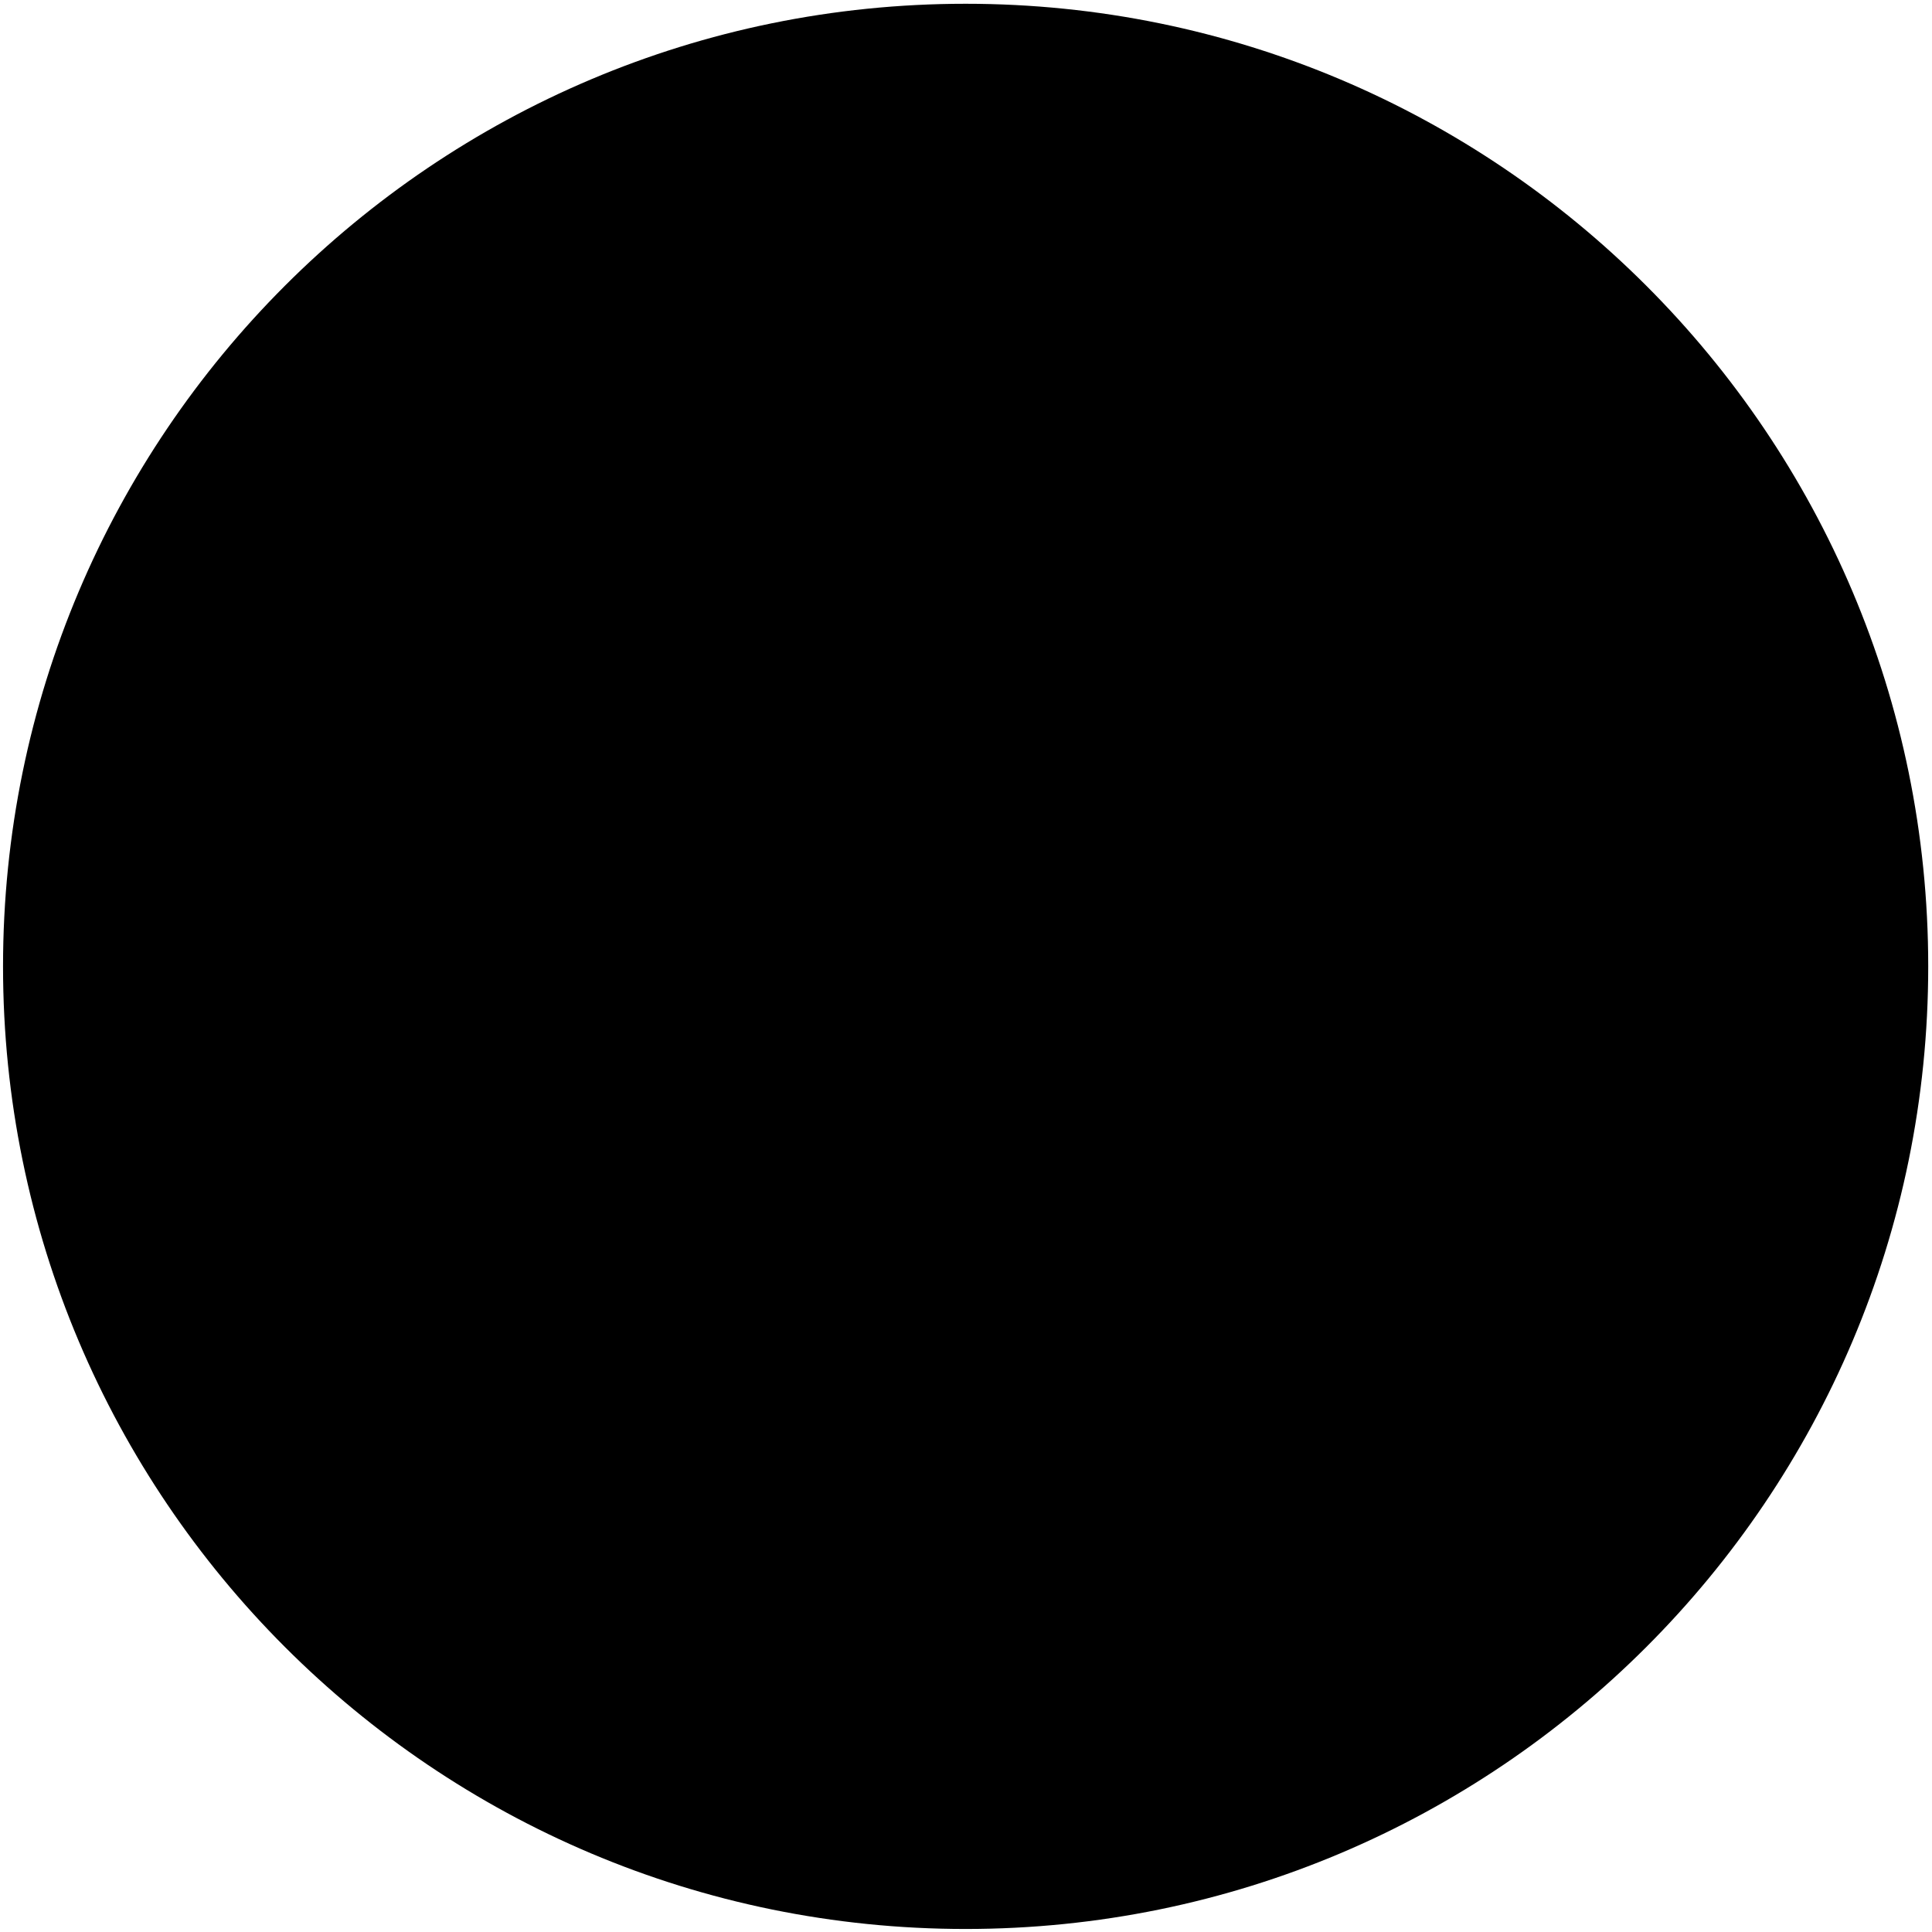 <svg xmlns="http://www.w3.org/2000/svg" xmlns:svg="http://www.w3.org/2000/svg" id="svg2" width="407.116" height="407.12" version="1.1" viewBox="0 0 407.116 407.12" xml:space="preserve"><defs id="defs6"><clipPath id="clipPath18" clipPathUnits="userSpaceOnUse"><path id="path16" d="M 0,551.584 H 595.28 V 0 H 0 Z"/></clipPath><mask id="mask1483" maskUnits="userSpaceOnUse"><g id="g1535" mask="none"><rect style="opacity:1;fill:#fff;fill-opacity:1;stroke:#000;stroke-width:15;stroke-linecap:round;stroke-linejoin:round;stroke-miterlimit:10;stroke-dasharray:none;stroke-dashoffset:1.212;stroke-opacity:1" id="rect1485" width="350.365" height="335.491" x="56.995" y="-397.425" transform="scale(1,-1)"/><g id="g1489" transform="translate(278.165,328.857)" style="fill:#000"><path style="fill:#000;fill-opacity:1;fill-rule:nonzero;stroke:none" id="path1487" d="m 0,0 -80.594,-11.706 1.281,-7.756 74.821,-7.722 z"/></g><g id="g1493" transform="translate(270.137,280.275)" style="fill:#000"><path style="fill:#000;fill-opacity:1;fill-rule:nonzero;stroke:none" id="path1491" d="m 0,0 -65.53,-5.702 1.667,-10.09 61.018,-1.426 z"/></g><g id="g1497" transform="translate(261.468,227.812)" style="fill:#000"><path style="fill:#000;fill-opacity:1;fill-rule:nonzero;stroke:none" id="path1495" d="m 0,0 1.05,6.352 -52.871,9.908 3.852,-23.313 z"/></g><g id="g1501" transform="translate(260.441,221.597)" style="fill:#000"><path style="fill:#000;fill-opacity:1;fill-rule:nonzero;stroke:none" id="path1499" d="m 0,0 -45.964,-6.758 2.801,-16.954 41.79,15.402 z"/></g><g id="g1505" transform="translate(257.942,206.477)" style="fill:#000"><path style="fill:#000;fill-opacity:1;fill-rule:nonzero;stroke:none" id="path1503" d="m 0,0 -39.668,-14.621 1.223,-7.402 34.263,-3.287 z"/></g><g id="g1509" transform="translate(252.779,175.234)" style="fill:#000"><path style="fill:#000;fill-opacity:1;fill-rule:nonzero;stroke:none" id="path1507" d="m 0,0 -32.27,3.095 2.502,-15.142 28.607,5.02 z"/></g><g id="g1513" transform="translate(250.581,161.933)" style="fill:#000"><path style="fill:#000;fill-opacity:1;fill-rule:nonzero;stroke:none" id="path1511" d="m 0,0 -26.591,-4.667 3.427,-20.74 20.812,11.173 z"/></g><g id="g1517" transform="translate(233.978,96.822)" style="fill:#000"><path style="fill:#000;fill-opacity:1;fill-rule:nonzero;stroke:none" id="path1515" d="M 0,0 C 0.516,-2.663 5.329,-2.663 5.844,0 L 8.81,17.952 -3.29,19.911 Z"/></g><g id="g1521" transform="translate(246.994,140.227)" style="fill:#000"><path style="fill:#000;fill-opacity:1;fill-rule:nonzero;stroke:none" id="path1519" d="m 0,0 -18.543,-9.956 1.205,-7.292 14.11,-2.285 z"/></g><g id="g1525" transform="translate(266.304,257.079)" style="fill:#000"><path style="fill:#000;fill-opacity:1;fill-rule:nonzero;stroke:none" id="path1523" d="m 0,0 -59.034,1.38 1.336,-8.087 54.89,-10.286 z"/></g><g id="g1529" transform="translate(272.693,295.743)" style="fill:#000"><path style="fill:#000;fill-opacity:1;fill-rule:nonzero;stroke:none" id="path1527" d="m 0,0 -72.826,7.516 3.759,-22.748 67.521,5.875 z"/></g><g id="g1533" transform="translate(266.984,347.079)" style="fill:#000"><path style="fill:#000;fill-opacity:1;fill-rule:nonzero;stroke:none" id="path1531" d="m 0,0 h -60.168 c -6.673,0 -12.083,-5.711 -12.083,-12.756 l 1.859,-11.25 82.441,11.973 C 11.692,-5.326 6.442,0 0,0"/></g></g></mask></defs><g id="g10" transform="matrix(1.333,0,0,-1.333,-110.148,509.531)"><path id="path22" d="m 387.448,229.477 c 0,-84.041 -68.126,-152.169 -152.169,-152.169 -84.042,0 -152.168,68.128 -152.168,152.169 0,84.044 68.126,152.171 152.168,152.171 84.043,0 152.169,-68.127 152.169,-152.171" mask="url(#mask1483)" style="fill:#000;fill-opacity:1;fill-rule:nonzero;stroke:none"/></g></svg>